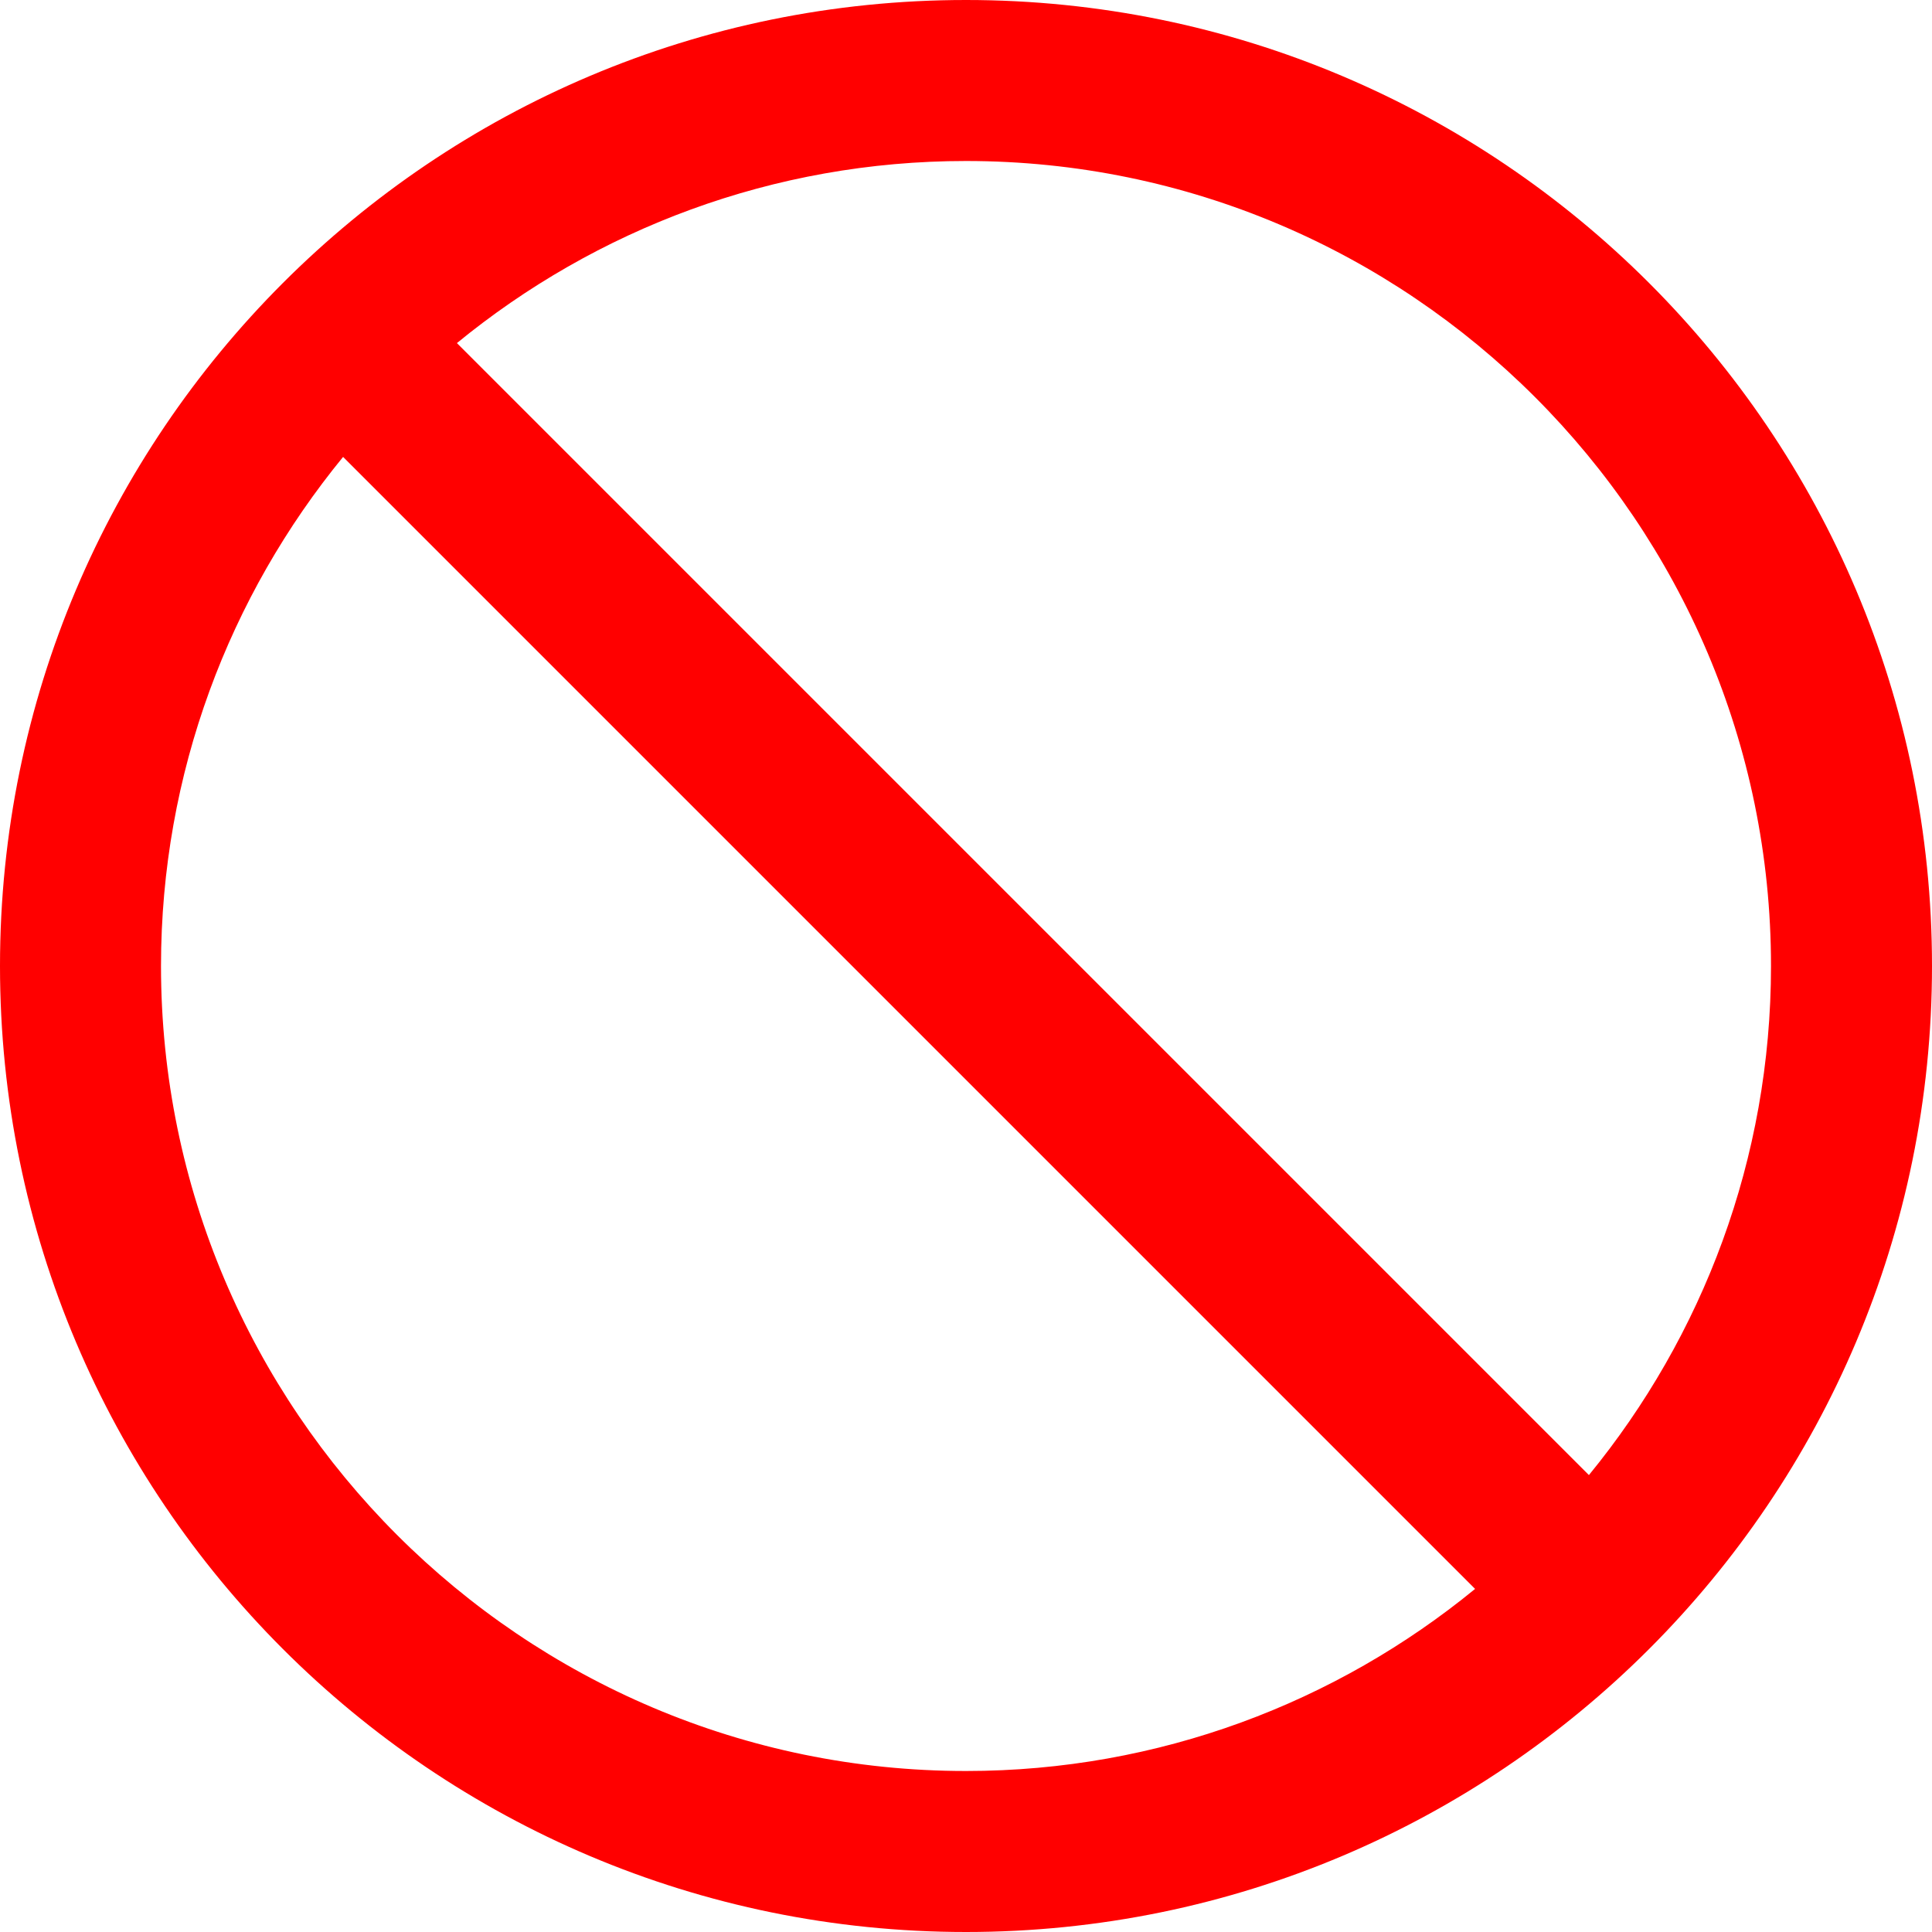 <svg fill="#ff0000" xmlns="http://www.w3.org/2000/svg" width="24" height="24" viewBox="0 0 24 24">
    <path d="M12 0c-6.627 0-12 5.373-12 12s5.373 12 12 12 12-5.373 12-12-5.373-12-12-12zm10 12c0 2.397-.85 4.6-2.262 6.324l-14.062-14.062c1.724-1.412 3.927-2.262 6.324-2.262 5.514 0 10 4.486 10 10zm-20 0c0-2.397.85-4.6 2.262-6.324l14.062 14.062c-1.724 1.412-3.927 2.262-6.324 2.262-5.514 0-10-4.486-10-10z"/>
</svg>
